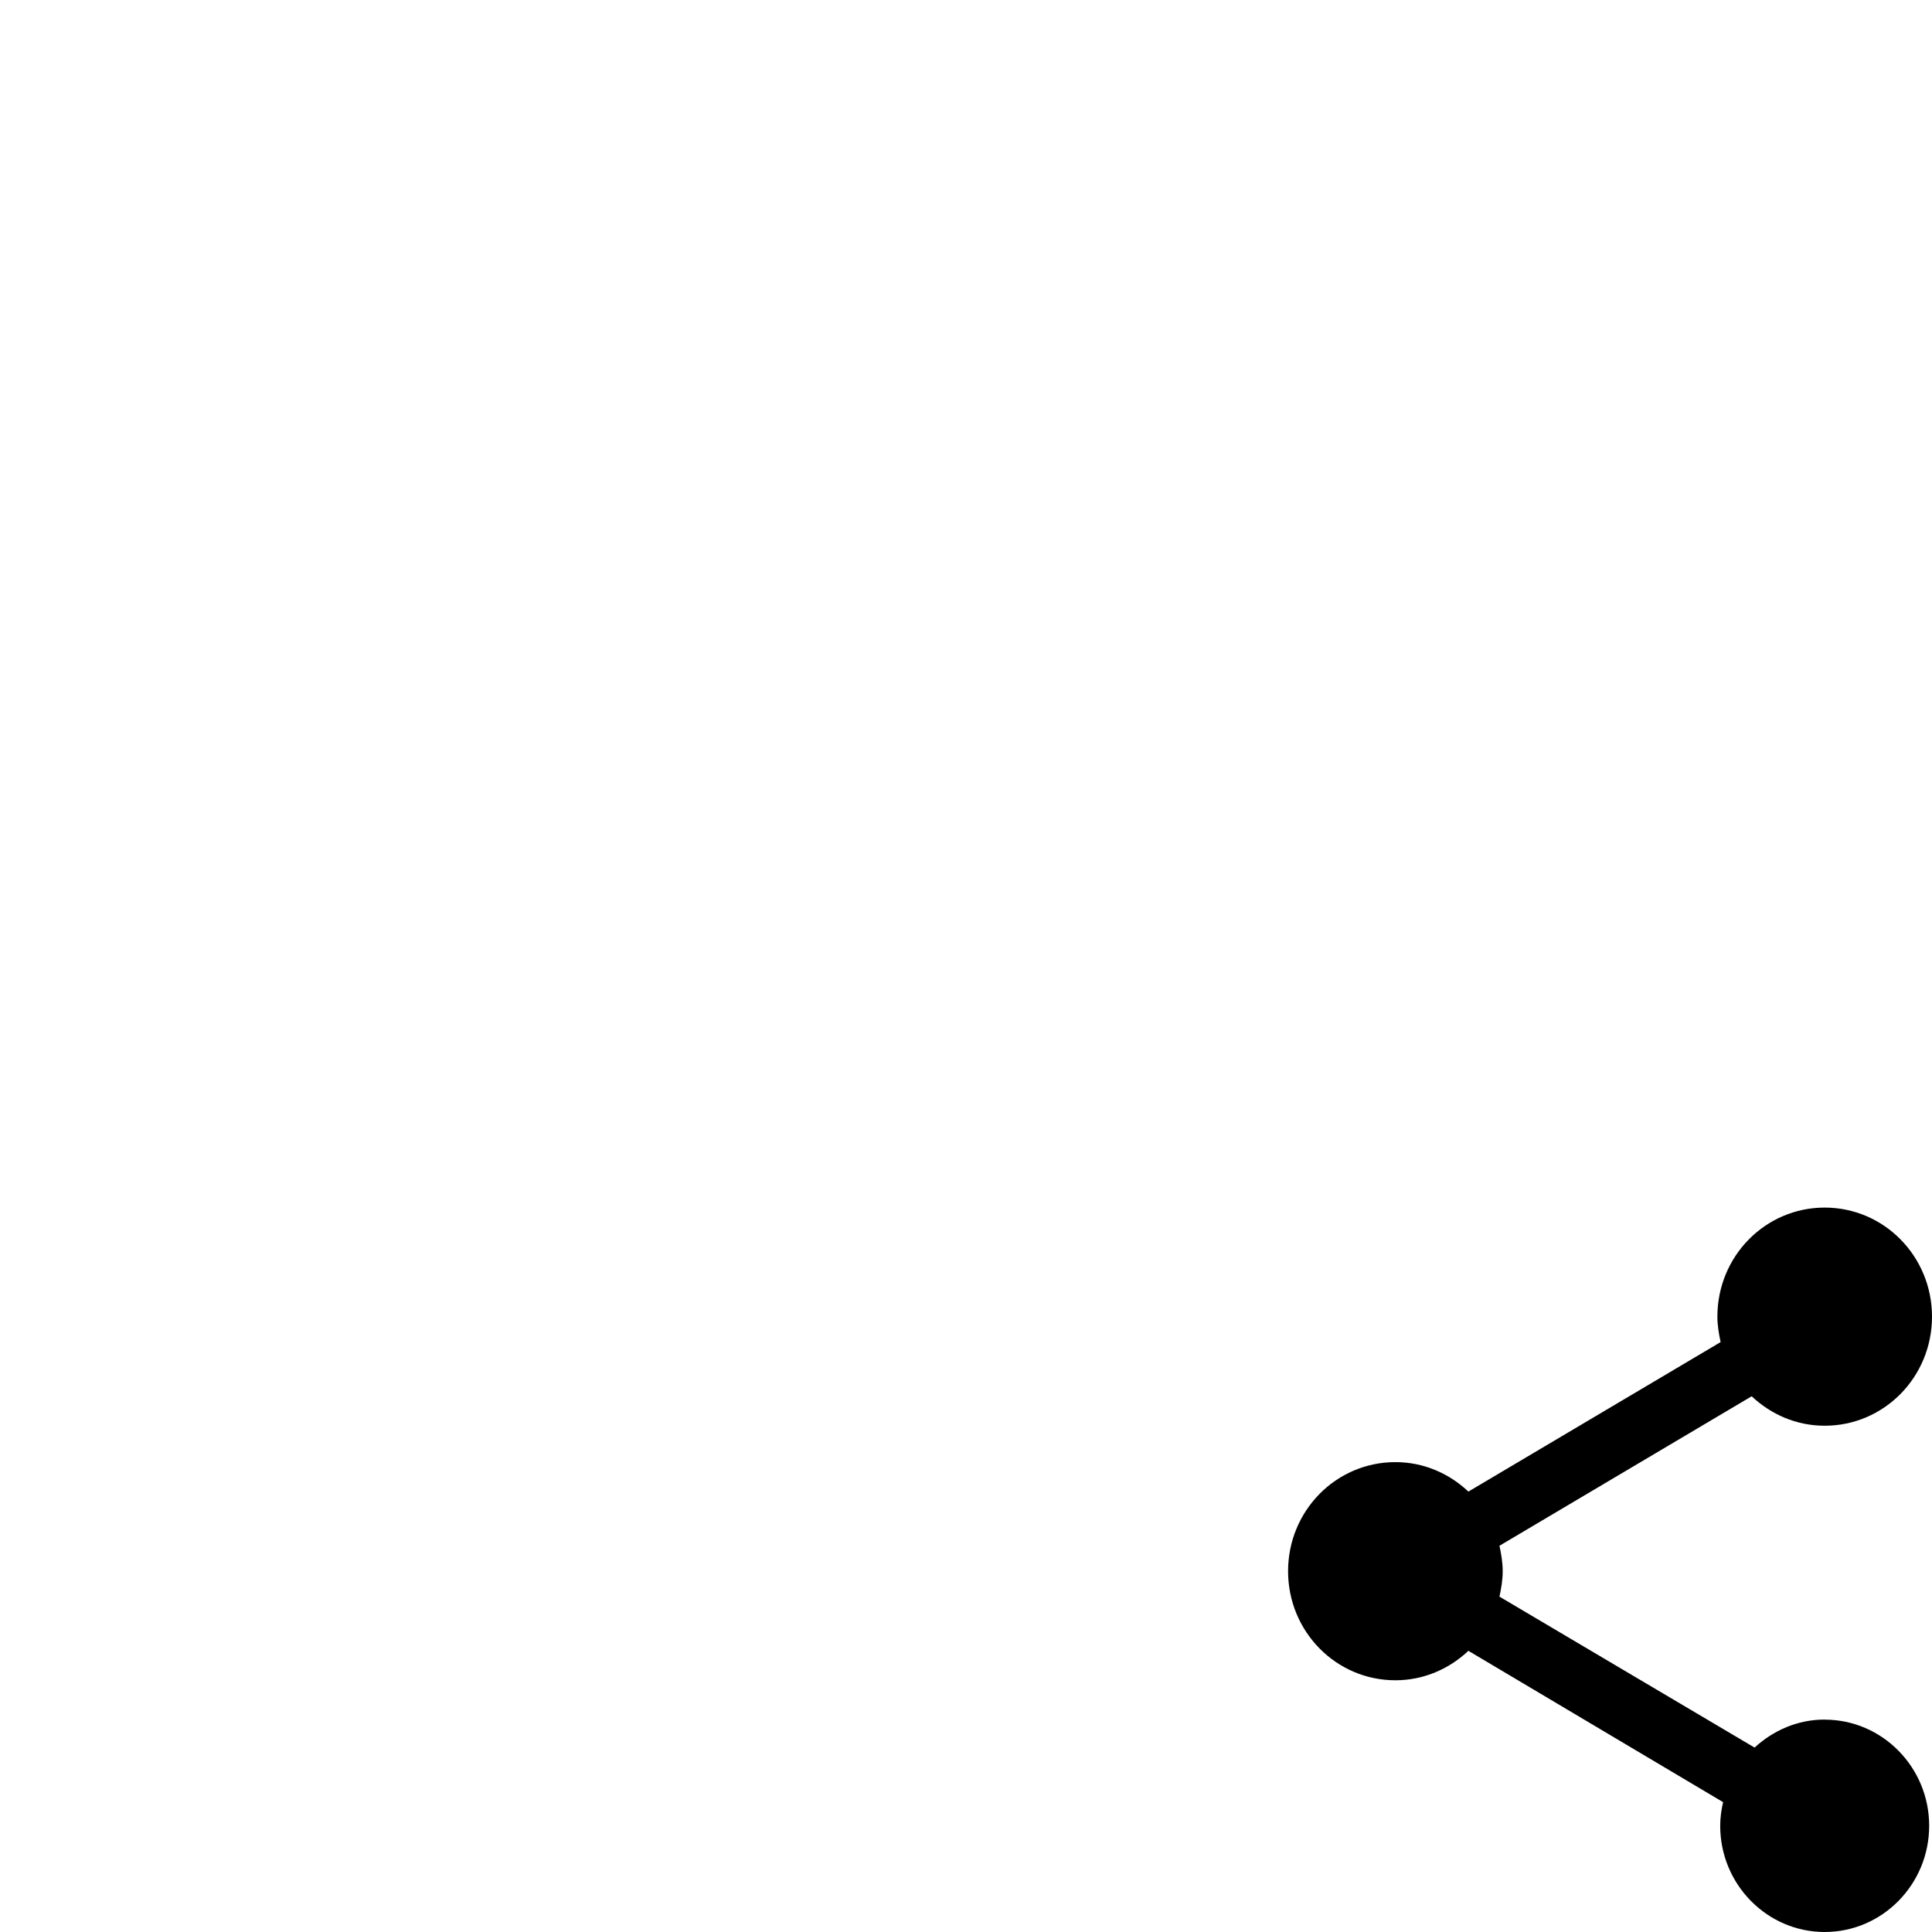 <svg id="svg6" height="24" version="1.1" viewBox="0 0 24 24" width="24" xmlns="http://www.w3.org/2000/svg"><path id="path4" d="m22.667 21.361c-.338 0-.64.136-.871.348l-3.169-1.875c.022-.104.04-.208.04-.316 0-.108-.018-.212-.04-.316l3.133-1.857c.24.226.556.366.907.366.738 0 1.333-.605 1.333-1.355 0-.75-.596-1.355-1.333-1.355-.738 0-1.333.605-1.333 1.355 0 .108.018.212.04.316l-3.133 1.857c-.24-.226-.556-.366-.907-.366-.738 0-1.333.605-1.333 1.355 0 .75.596 1.355 1.333 1.355.351 0 .667-.14.907-.366l3.164 1.88c-.022.095-.036.194-.036.294 0 .727.582 1.319 1.298 1.319.716 0 1.298-.592 1.298-1.319 0-.727-.582-1.319-1.298-1.319z" stroke-width="1"/></svg>